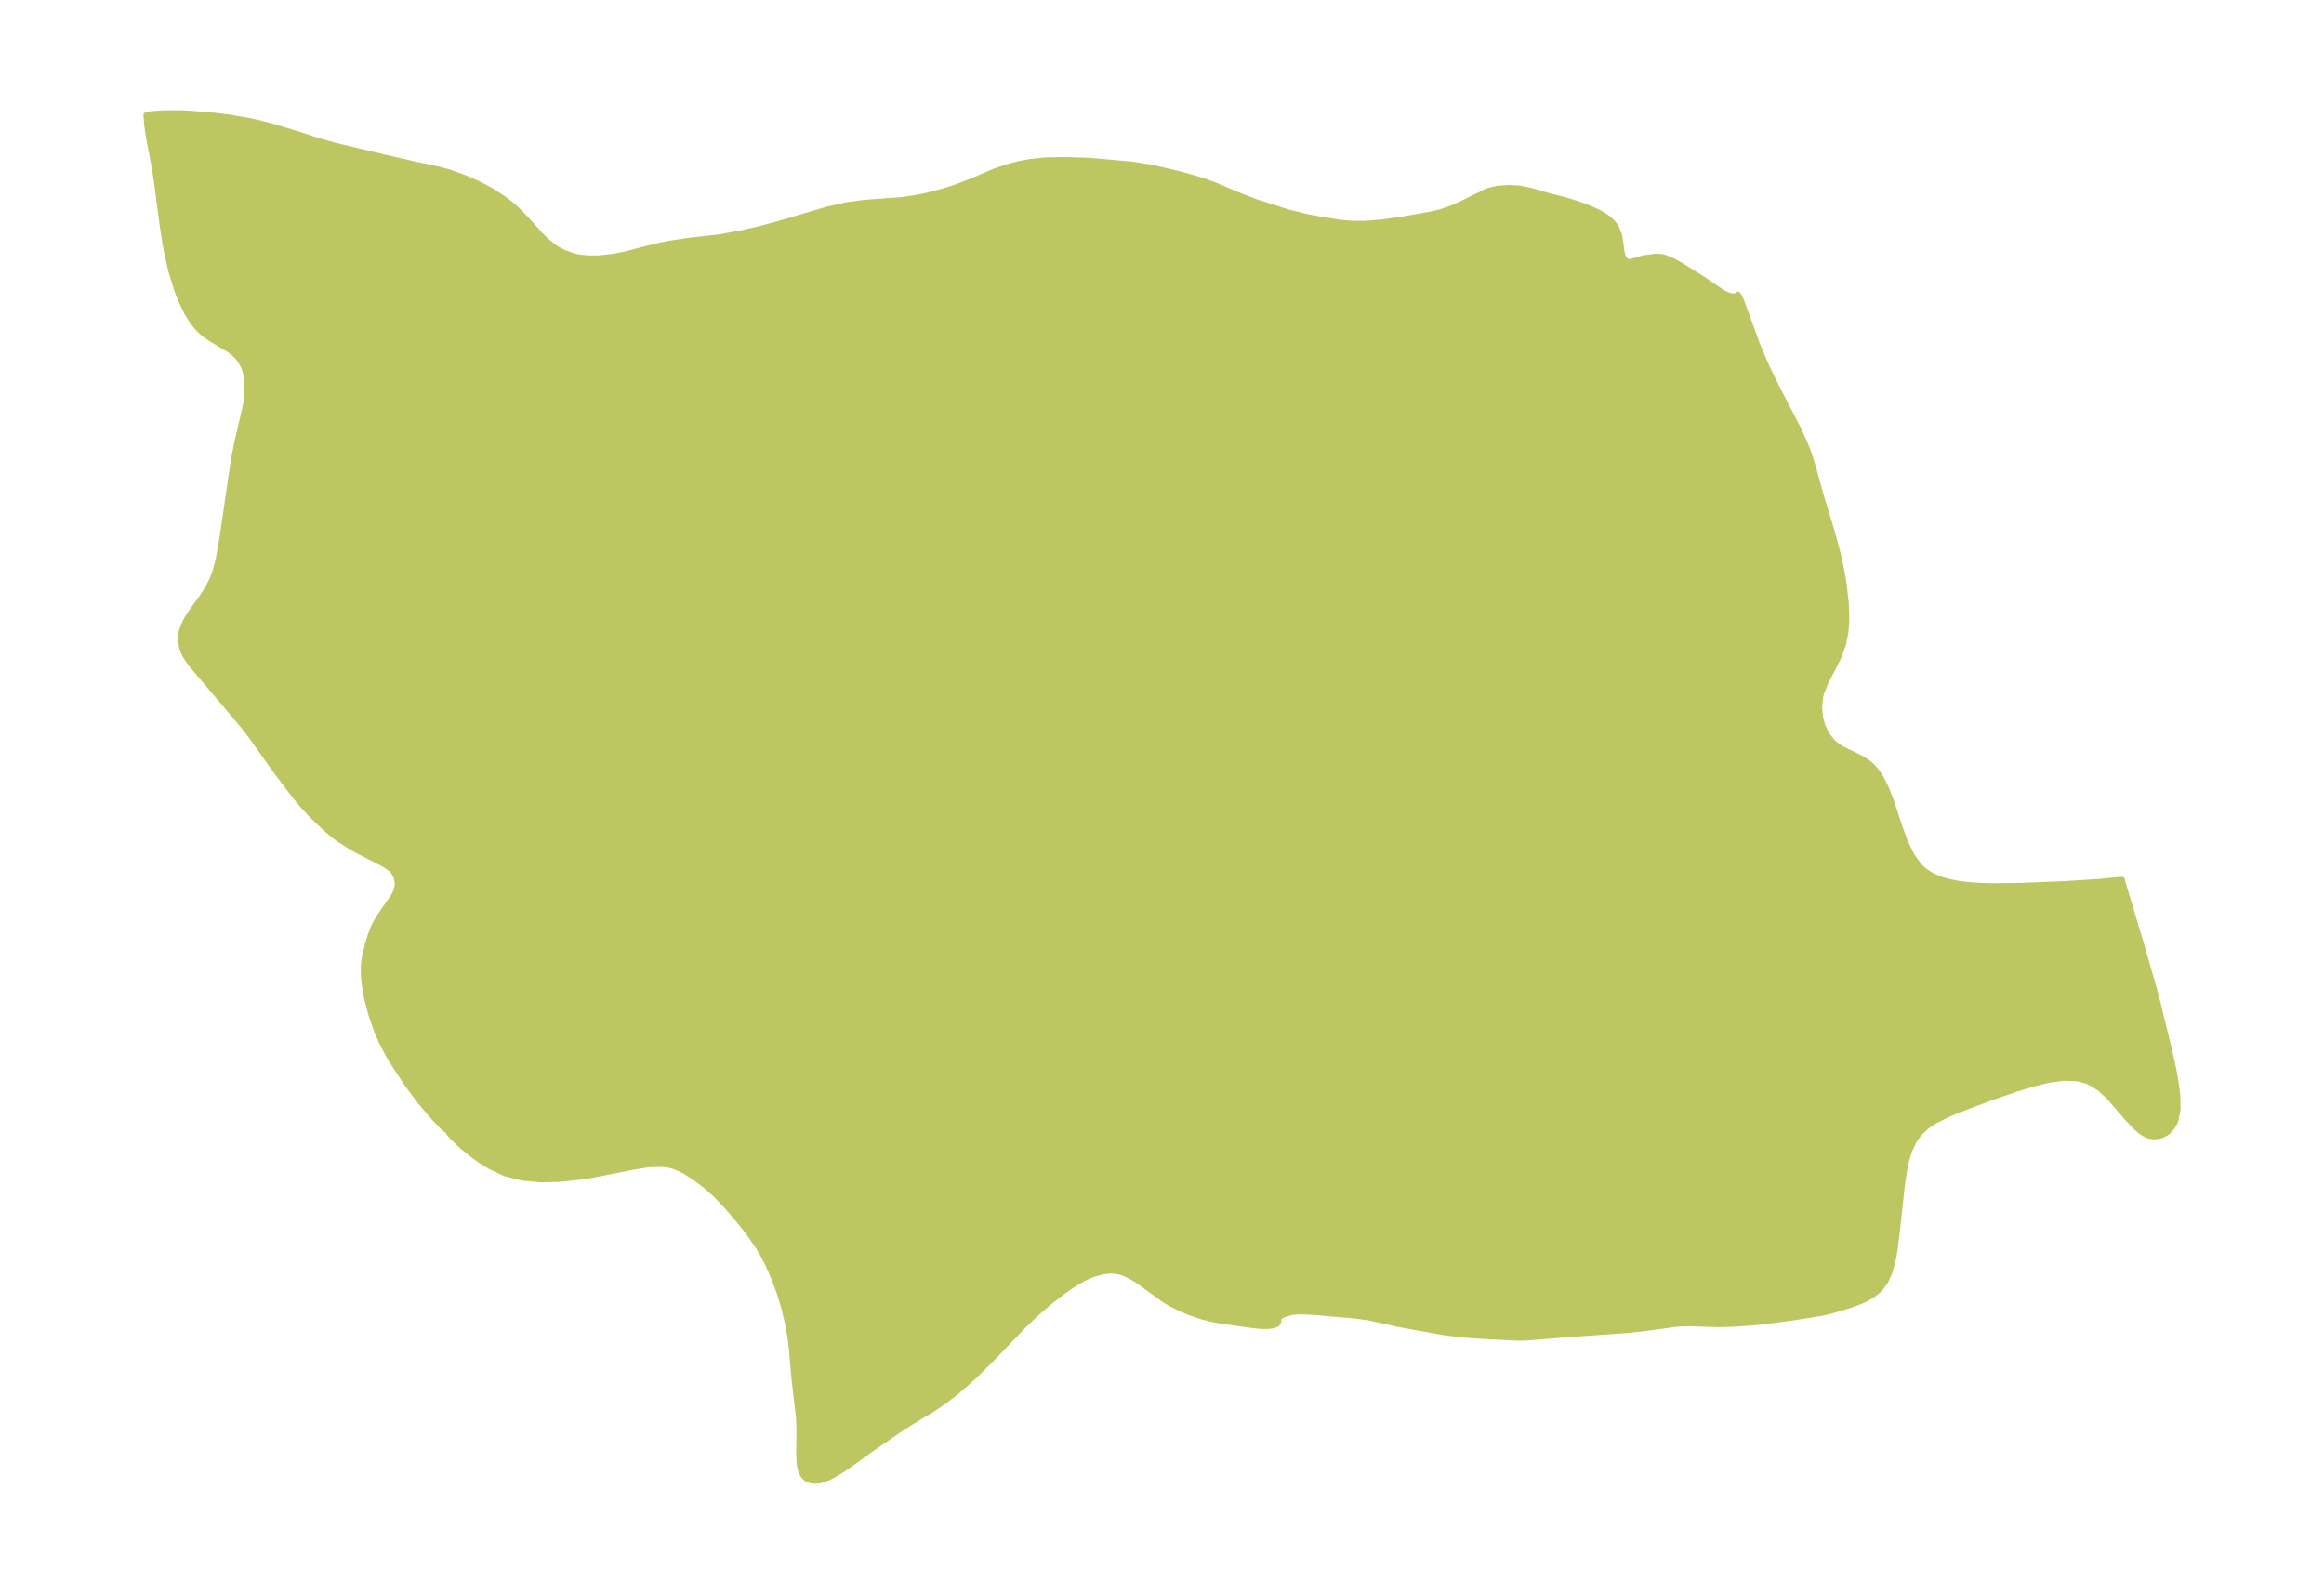 <?xml version="1.0" encoding="UTF-8"?>
<!DOCTYPE svg  PUBLIC '-//W3C//DTD SVG 1.1//EN'  'http://www.w3.org/Graphics/SVG/1.1/DTD/svg11.dtd'>
<svg width="371.52pt" height="254.86pt" version="1.1" viewBox="0 0 371.52 254.86" xmlns="http://www.w3.org/2000/svg" xmlns:xlink="http://www.w3.org/1999/xlink">
 <defs>
  <style type="text/css">*{stroke-linejoin: round; stroke-linecap: butt}</style>
 </defs>
 <g id="figure_1">
  <g id="patch_1">
   <path d="m0 254.86h371.52v-254.86h-371.52v254.86z" fill="none"/>
  </g>
  <g id="axes_1">
   <g id="PatchCollection_1">
    <defs>
     <path id="m3ca458f825" d="m236.76-223.7 0.163-0.166 0.955-0.429 1.431-0.348 1.913-0.144 1.562 0.08 1.767 0.337 2.878 0.831 2.87 0.75 1.817 0.554 1.617 0.58 1.749 0.78 0.901 0.512 0.732 0.52 0.628 0.59 0.357 0.453 0.289 0.485 0.396 1.034 0.211 1.127 0.172 1.432 0.174 0.741 0.263 0.553 0.329 0.336 0.348 0.146 0.377 0.012 2.123-0.618 1.725-0.233 1.108 0.035 0.441 0.099 1.334 0.545 1.178 0.659 3.308 2.05 3.231 2.2 0.687 0.397 0.862 0.308 0.448 0.057 0.368-0.029 0.224-0.09 0.107-0.155 0.115 0.116 0.421 0.891 2.547 7.019 1.503 3.517 1.868 3.804 3.103 5.976 1.065 2.311 0.615 1.557 0.629 1.941 1.453 5.215 1.614 5.285 0.889 3.252 0.538 2.306 0.505 2.754 0.372 3.222 0.08 1.583-0.008 1.634-0.125 1.57-0.371 1.903-0.858 2.272-1.975 3.83-0.653 1.633-0.156 0.576-0.197 1.767 0.176 1.737 0.384 1.337 0.574 1.215 1.031 1.34 0.768 0.625 0.835 0.503 3.024 1.486 0.884 0.563 0.823 0.695 0.753 0.883 0.668 1.039 0.577 1.124 0.523 1.218 0.525 1.414 1.375 4.154 0.822 2.238 1.085 2.231 1.198 1.627 0.702 0.664 1.154 0.781 1.5 0.668 1.367 0.401 1.478 0.292 1.645 0.209 1.736 0.127 2.255 0.065 4.847-0.071 6.3-0.259 5.76-0.355 3.652-0.35 0.102 0.5 3.018 10.047 1.99 6.926 0.645 2.454 1.721 7.08 0.717 3.22 0.308 1.631 0.343 2.555 0.047 2.245-0.351 1.838-0.487 0.94-0.618 0.7-0.41 0.312-0.612 0.311-0.579 0.167-0.608 0.063-0.709-0.076-0.577-0.193-0.824-0.496-0.824-0.712-1.401-1.482-2.843-3.309-1.615-1.493-1.858-1.092-1.714-0.452-2.208-0.07-2.374 0.329-2.477 0.607-2.709 0.83-4.221 1.457-5.003 1.893-1.567 0.664-2.147 1.061-1.397 0.916-1.229 1.161-0.78 1.113-0.756 1.607-0.462 1.466-0.344 1.564-0.332 2.161-0.808 7.537-0.384 3.094-0.269 1.522-0.607 2.221-0.625 1.357-0.745 1.026-0.514 0.512-0.789 0.612-0.873 0.52-0.981 0.466-1.689 0.632-3.068 0.913-1.275 0.301-4.251 0.702-5.505 0.745-4.056 0.325-2.756 0.086-4.947-0.149-1.812 0.073-5.53 0.749-2.356 0.257-9.624 0.677-6.617 0.529-1.528 0.021-5.043-0.252-2.364-0.162-3.193-0.325-1.359-0.197-6.859-1.241-4.838-1.071-2.397-0.317-6.773-0.575-1.868-0.072-1.221 0.094-1.497 0.44-0.598 0.444-0.117 0.197-0.023 0.297 0.053 0.143-0.215 0.386-0.622 0.251-0.841 0.098-1.132-0.013-1.447-0.152-4.809-0.682-1.563-0.289-1.37-0.341-1.977-0.67-1.633-0.675-1.563-0.785-1.079-0.658-4.354-3.141-1.179-0.696-0.89-0.393-0.819-0.239-0.993-0.123-0.595 0.004-0.958 0.112-1.585 0.431-1.497 0.67-1.178 0.668-1.179 0.758-1.275 0.904-2.06 1.629-1.993 1.736-1.695 1.605-5.28 5.509-2.945 2.913-2.712 2.39-2.261 1.73-1.508 1.015-3.817 2.3-1.44 0.935-4.706 3.245-4.179 3.006-1.395 0.889-1.17 0.613-0.939 0.35-0.442 0.106-0.714 0.076-0.734-0.074-0.602-0.25-0.406-0.354-0.221-0.305-0.233-0.478-0.177-0.599-0.106-0.647-0.08-1.554 0.049-3.735-0.062-1.929-0.726-6.253-0.45-5.137-0.257-1.961-0.35-1.881-0.549-2.348-0.725-2.416-0.78-2.133-1.054-2.455-1.037-1.983-0.632-1.034-1.519-2.19-1.014-1.314-2.329-2.734-1.93-2.046-1.538-1.343-1.424-1.103-1.824-1.196-1.136-0.571-0.756-0.285-0.598-0.167-1.082-0.18-2.36 0.047-2.532 0.415-6.088 1.205-2.643 0.419-3.021 0.315-3.014 0.068-2.93-0.275-2.757-0.719-2.339-1.1-1.234-0.754-1.541-1.088-1.653-1.347-1.471-1.384-0.634-0.712-0.219-0.424-0.282-0.159-0.609-0.547-1.294-1.33-2.245-2.646-2.174-2.925-2.305-3.537-0.647-1.11-1.003-1.932-0.675-1.513-0.946-2.681-0.783-2.983-0.384-2.434-0.102-1.369 0.022-1.317 0.166-1.273 0.526-2.155 0.368-1.195 0.515-1.33 0.293-0.601 0.759-1.286 2.101-2.999 0.479-0.974 0.186-0.787 0.021-0.347-0.099-0.816-0.265-0.69-0.306-0.476-0.421-0.451-0.995-0.702-4.467-2.298-0.921-0.522-1.897-1.211-0.932-0.698-1.193-0.998-2.363-2.281-1.62-1.786-1.394-1.725-2.934-3.913-3.594-5.093-1.201-1.553-8.371-9.89-0.616-0.848-0.368-0.614-0.23-0.473-0.283-0.795-0.189-1.194 0.09-1.145 0.37-1.141 0.592-1.124 0.695-1.058 1.849-2.587 0.67-1.047 0.781-1.509 0.422-1.108 0.537-1.978 0.562-3.078 1.926-13.149 0.596-2.94 1.186-5.051 0.223-1.243 0.139-1.47-0.004-1.167-0.173-1.558-0.202-0.809-0.198-0.538-0.554-1.007-0.497-0.624-0.734-0.677-0.632-0.458-2.873-1.715-0.833-0.576-0.525-0.425-0.721-0.701-0.77-0.943-0.945-1.504-0.995-2.095-0.576-1.482-0.935-3.055-0.638-2.757-0.311-1.686-0.457-2.955-0.938-7.155-0.318-2.006-0.941-5.009-0.253-1.738-0.13-1.592 0.233-0.078 0.929-0.108 1.677-0.099 2.398-0.007 1.712 0.067 4.007 0.336 2.36 0.307 3.014 0.512 1.801 0.399 1.847 0.488 3.919 1.177 3.604 1.174 2.678 0.749 8.033 1.915 4.95 1.133 3.593 0.759 1.491 0.405 2.469 0.887 2.084 0.898 2.116 1.103 2.049 1.317 1.387 1.073 0.879 0.787 1.356 1.385 2.202 2.449 1.084 1.077 1.043 0.866 0.621 0.424 1.05 0.573 1.649 0.607 0.806 0.178 1.469 0.156 1.692 0.008 2.462-0.26 1.796-0.366 4.962-1.286 1.976-0.406 3.212-0.497 5.003-0.561 3.818-0.71 2.498-0.577 3.13-0.84 7.612-2.256 3.198-0.739 2.89-0.391 5.984-0.441 1.739-0.247 2.23-0.439 2.59-0.672 2.097-0.667 2.353-0.894 3.883-1.672 2.257-0.756 1.379-0.356 2.071-0.404 2.278-0.231 3.454-0.064 3.512 0.121 6.951 0.606 3.271 0.531 4.148 0.969 3.686 1.036 2.07 0.755 3.622 1.546 2.789 1.098 5.409 1.725 2.561 0.641 2.696 0.529 3.104 0.477 1.715 0.146 2.081 0.018 2.75-0.207 3.382-0.482 4.684-0.832 1.354-0.331 1.989-0.682 1.118-0.501 2.815-1.404 0.551-0.206" stroke="#bdc660"/>
    </defs>
    <g clip-path="url(#pd36b23ad9c)">
     <use y="254.858" fill="#bdc660" stroke="#bdc660" xlink:href="#m3ca458f825"/>
    </g>
   </g>
  </g>
 </g>
 <defs>
  <clipPath id="pd36b23ad9c">
   <rect x="7.2" y="7.2" width="357.12" height="240.46"/>
  </clipPath>
 </defs>
</svg>
